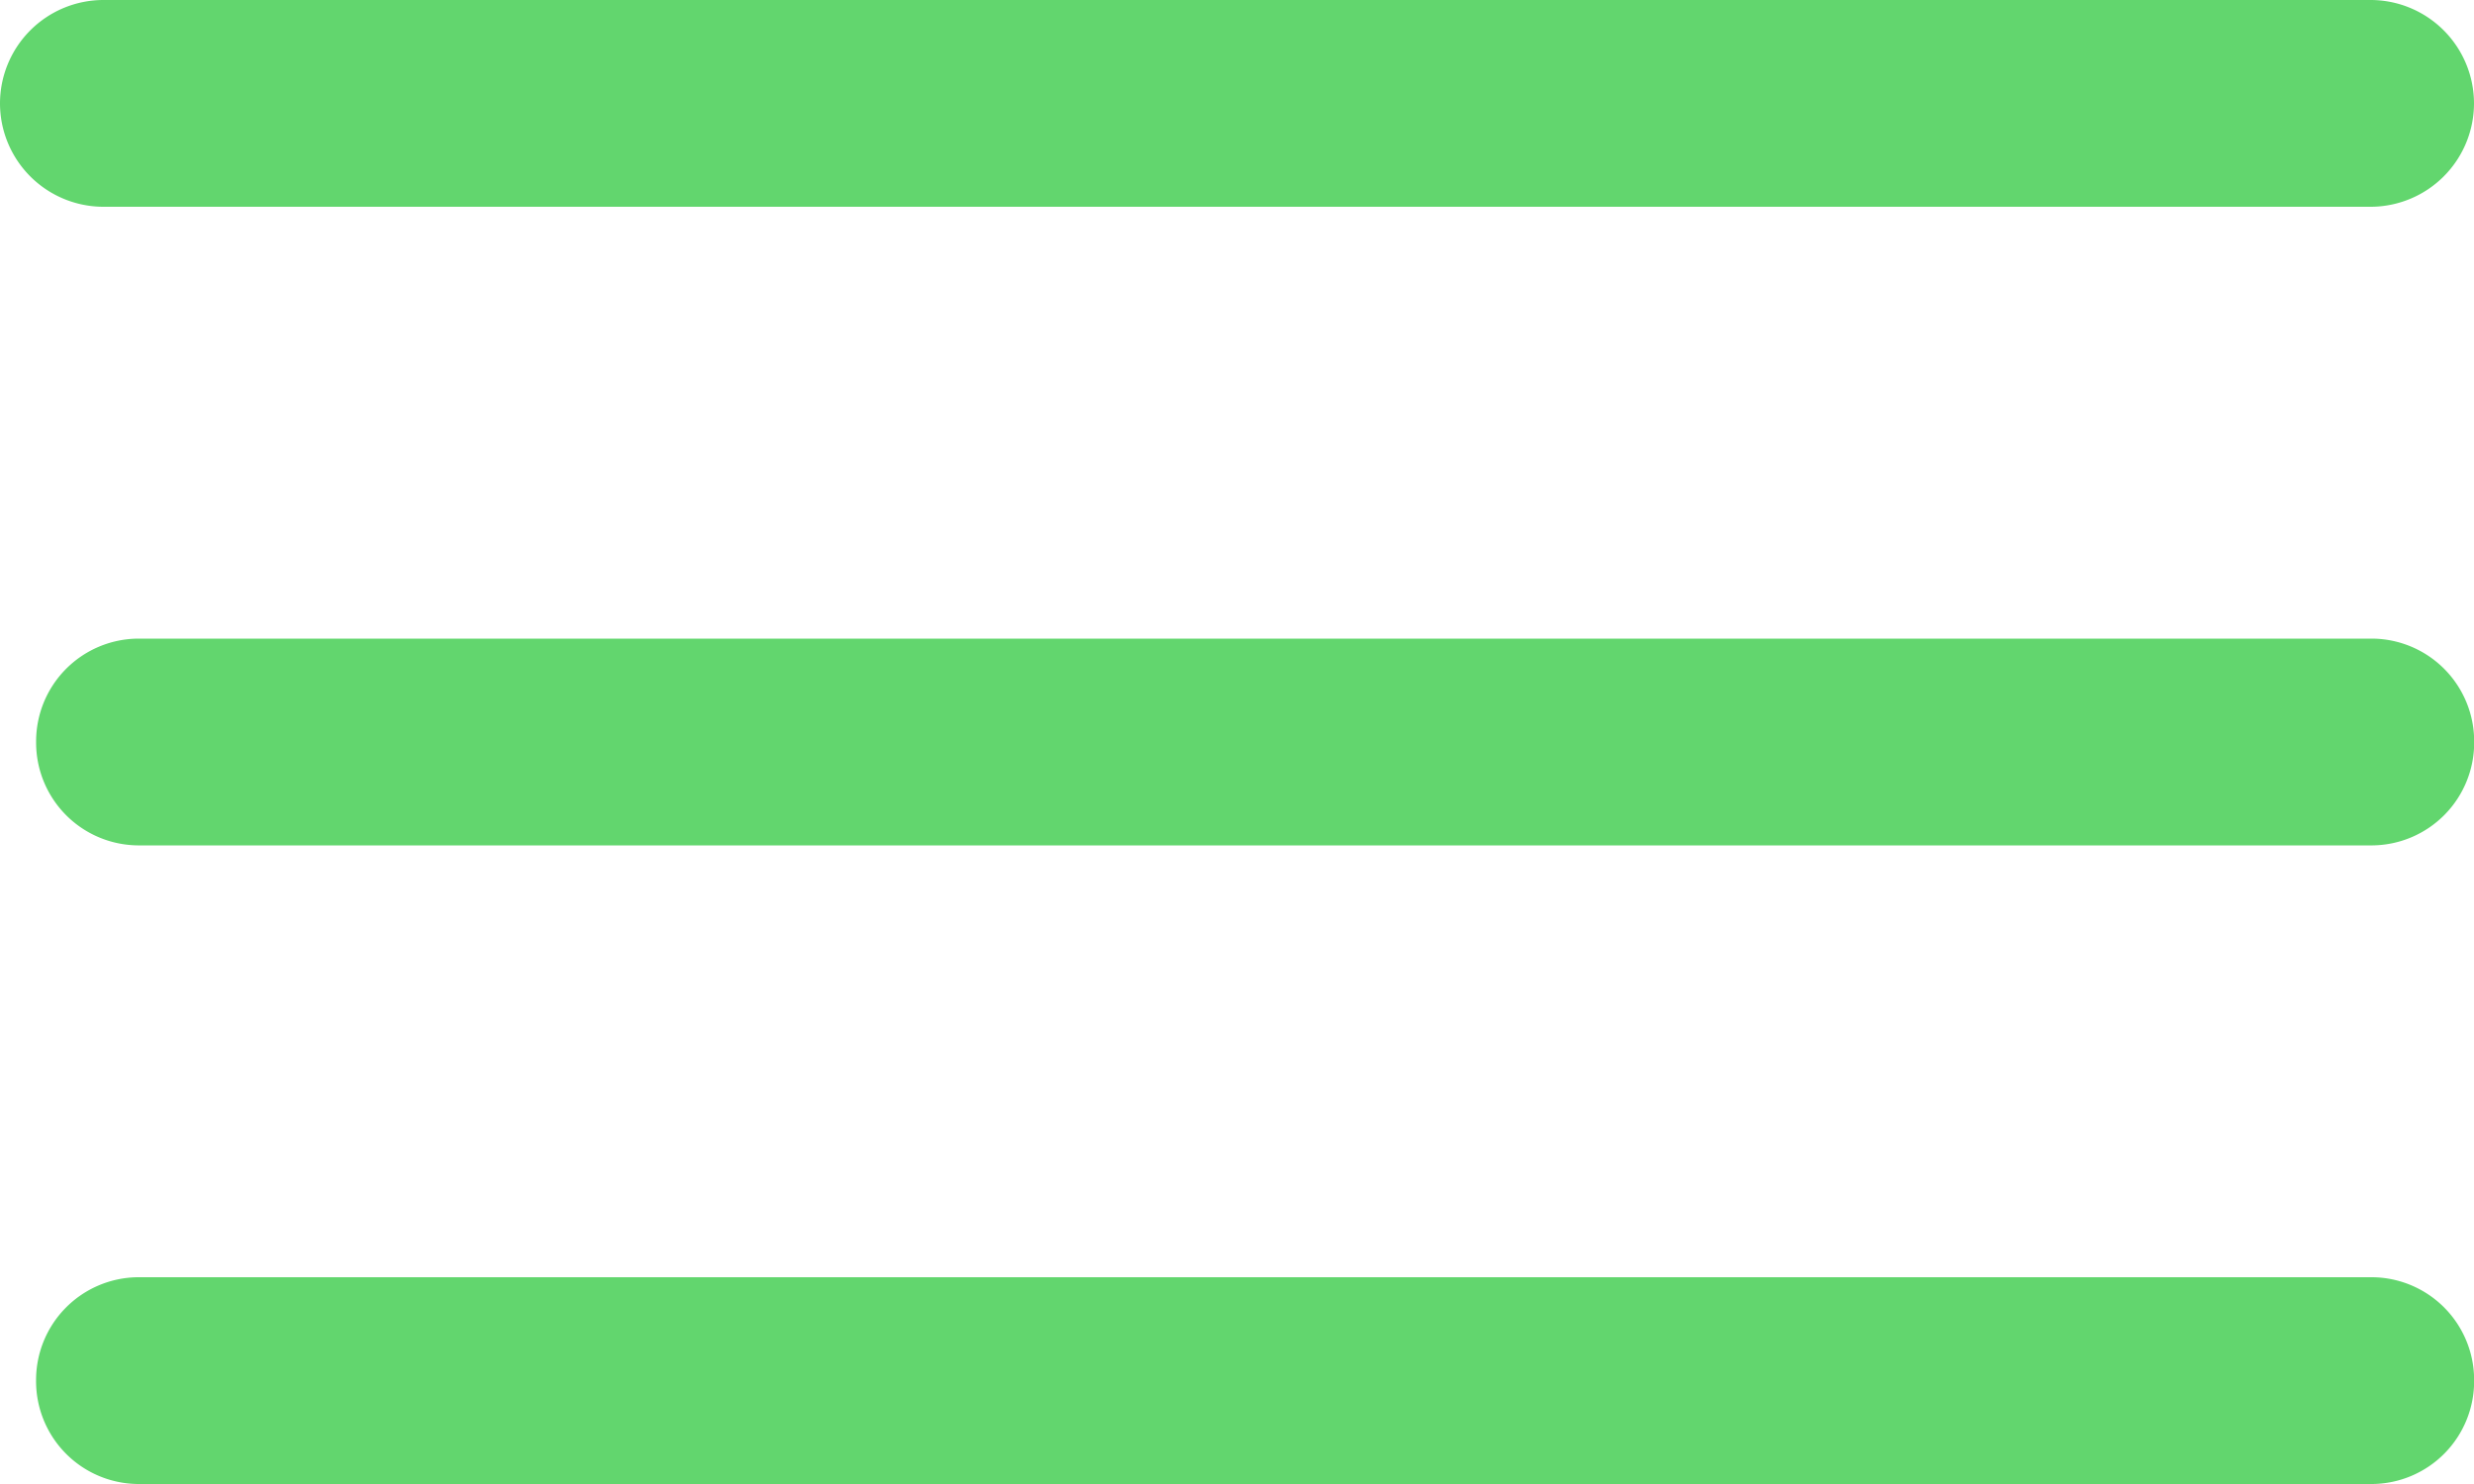 <svg id="menu_icon" data-name="menu icon" xmlns="http://www.w3.org/2000/svg" width="60" height="36" viewBox="0 0 60 36">
  <path id="Path_17883" data-name="Path 17883" d="M7,15.141H62a2.511,2.511,0,0,0,2.5-2.508h0A2.511,2.511,0,0,0,62,10.125H7a2.511,2.511,0,0,0-2.5,2.508h0A2.511,2.511,0,0,0,7,15.141Z" transform="translate(-4.5 -10.125)" fill="#62d66e"/>
  <path id="Path_17884" data-name="Path 17884" d="M6.964,21.891h54.2a2.493,2.493,0,0,0,2.464-2.508h0a2.493,2.493,0,0,0-2.464-2.508H6.964A2.493,2.493,0,0,0,4.5,19.383h0A2.493,2.493,0,0,0,6.964,21.891Z" transform="translate(-3.624 -1.383)" fill="#62d66e"/>
  <path id="Path_17885" data-name="Path 17885" d="M6.964,28.641h54.2a2.493,2.493,0,0,0,2.464-2.508h0a2.493,2.493,0,0,0-2.464-2.508H6.964A2.493,2.493,0,0,0,4.5,26.133h0A2.493,2.493,0,0,0,6.964,28.641Z" transform="translate(-3.625 7.359)" fill="#62d66e"/>
</svg>

